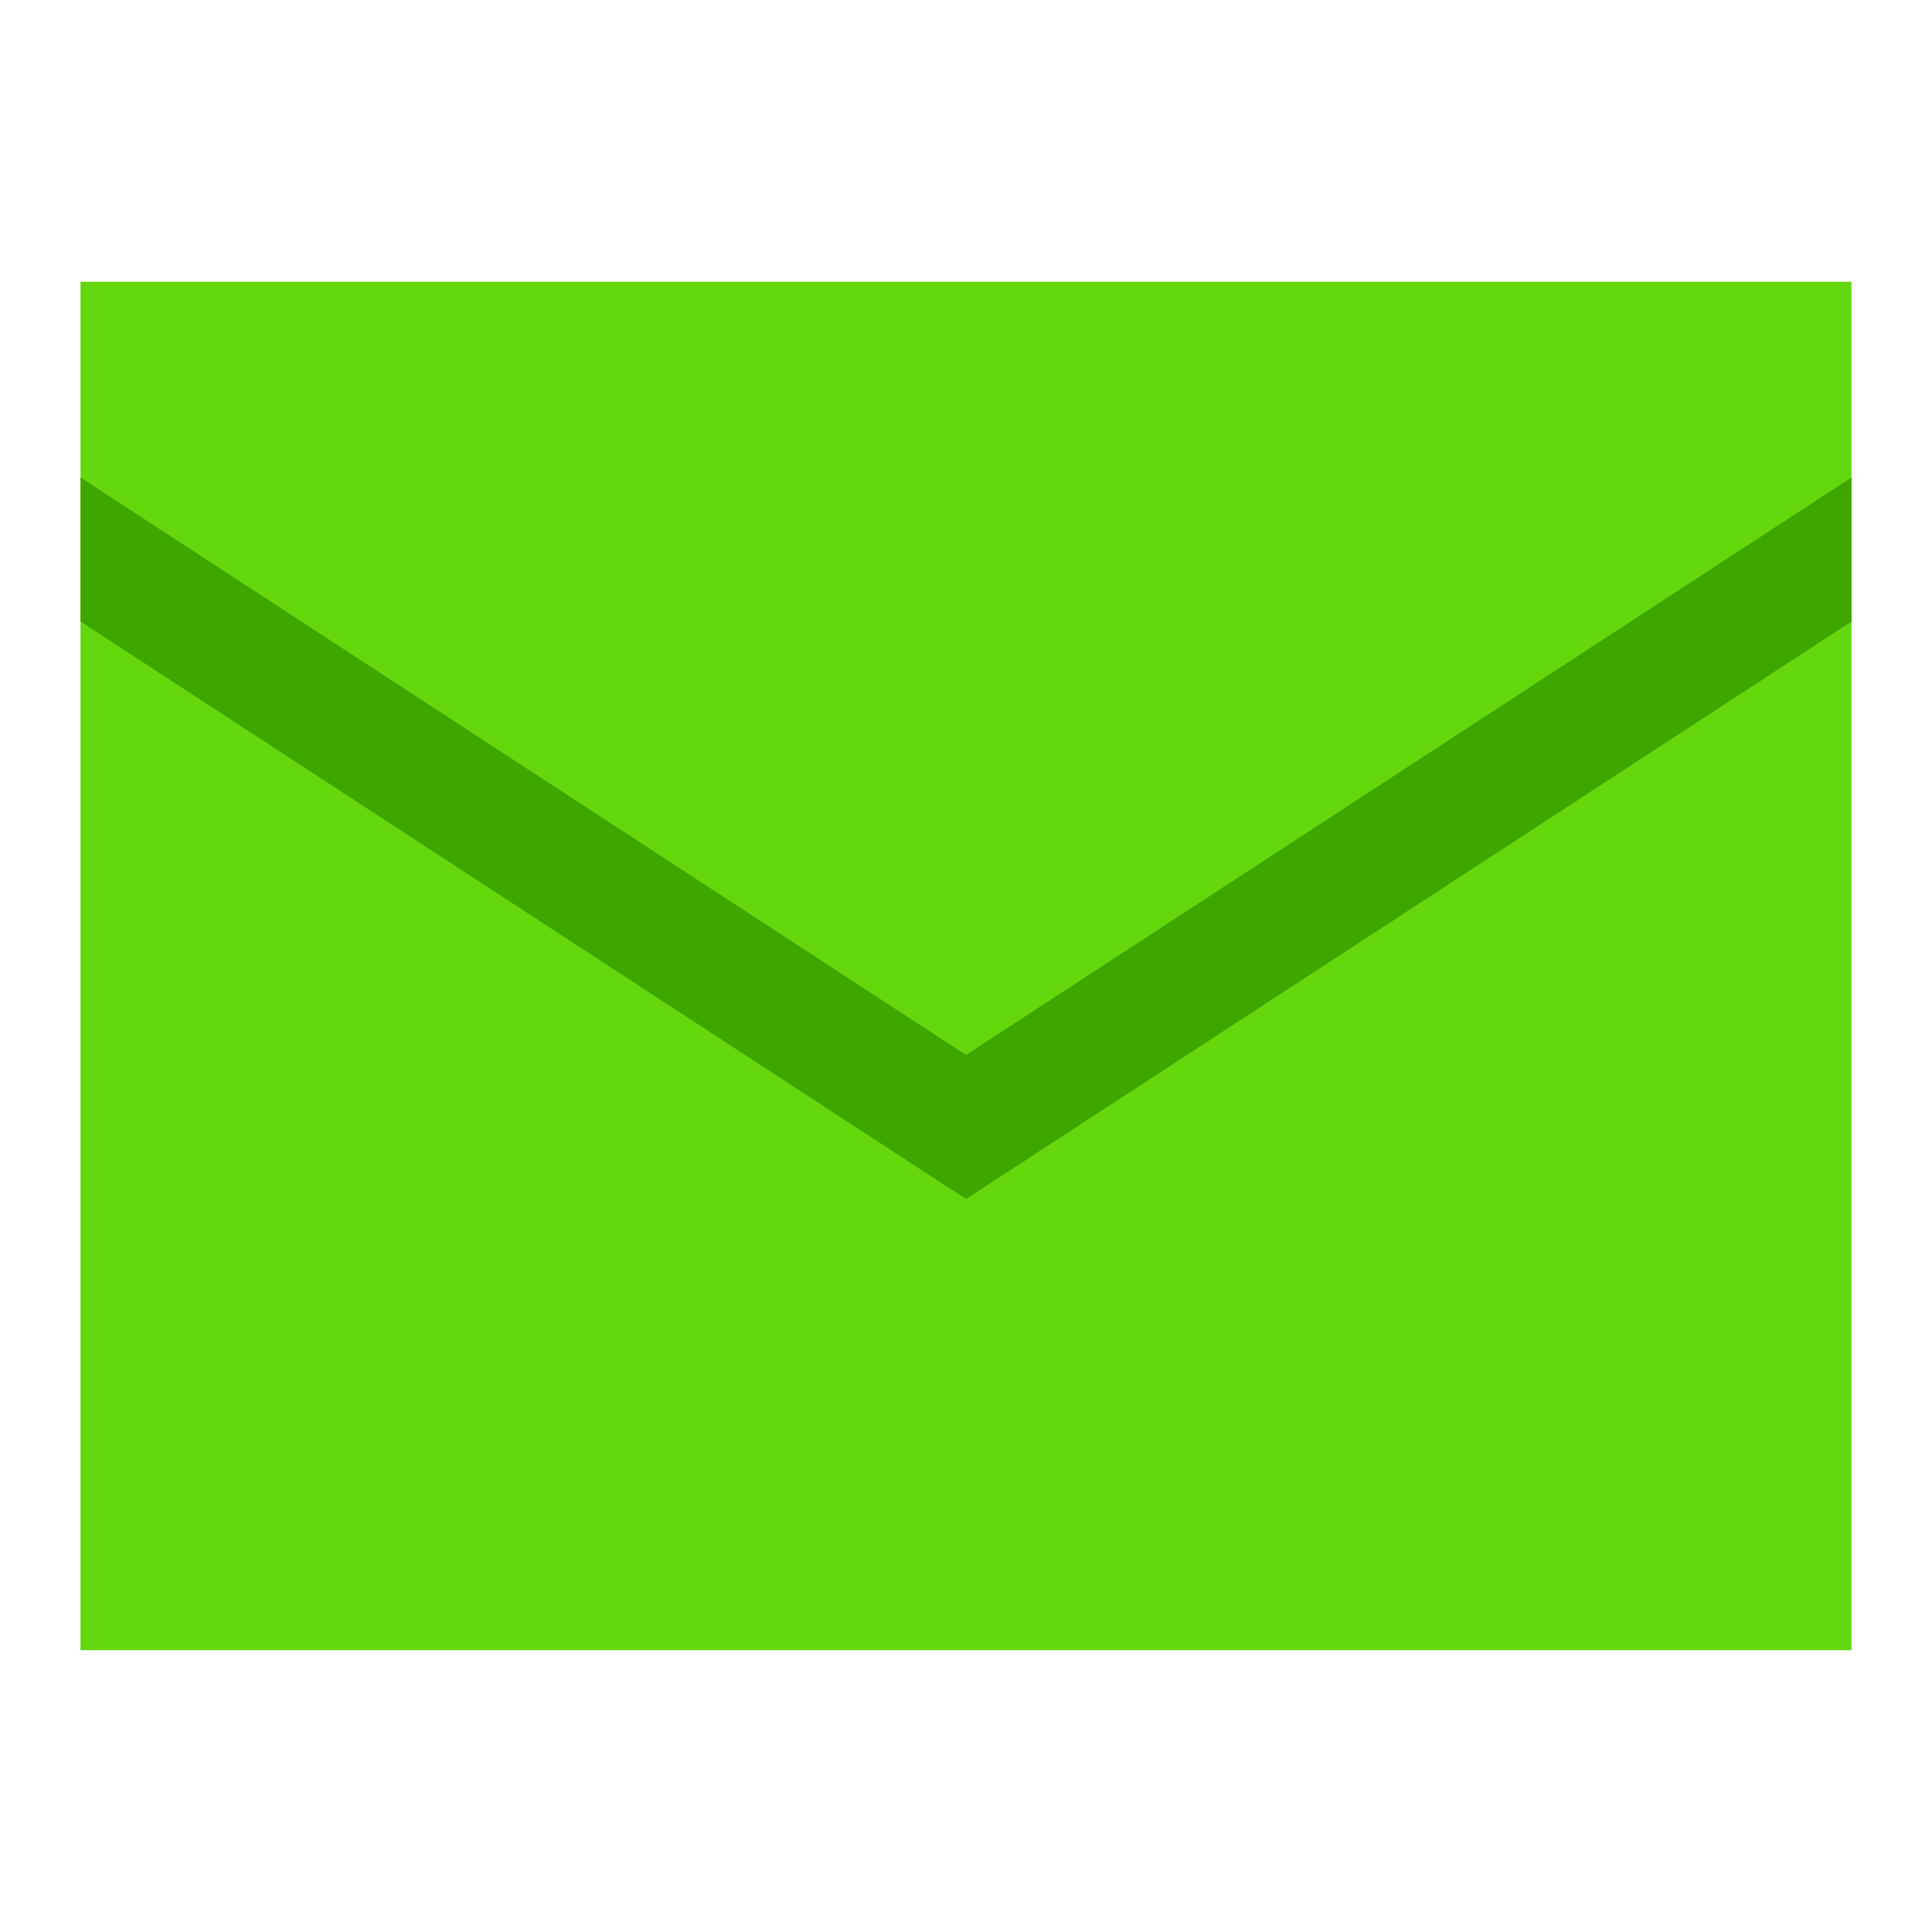 <svg width="24" height="24" viewBox="0 0 24 24" fill="none" xmlns="http://www.w3.org/2000/svg">
<path d="M1 3.5H23V20.5H1V3.5Z" fill="#65D80D"/>
<path fill-rule="evenodd" clip-rule="evenodd" d="M1 7.721V5.931L12 13.105L23 5.931V7.721L12.41 14.628L12 14.895L11.59 14.628L1 7.721Z" fill="#3DA700"/>
</svg>
